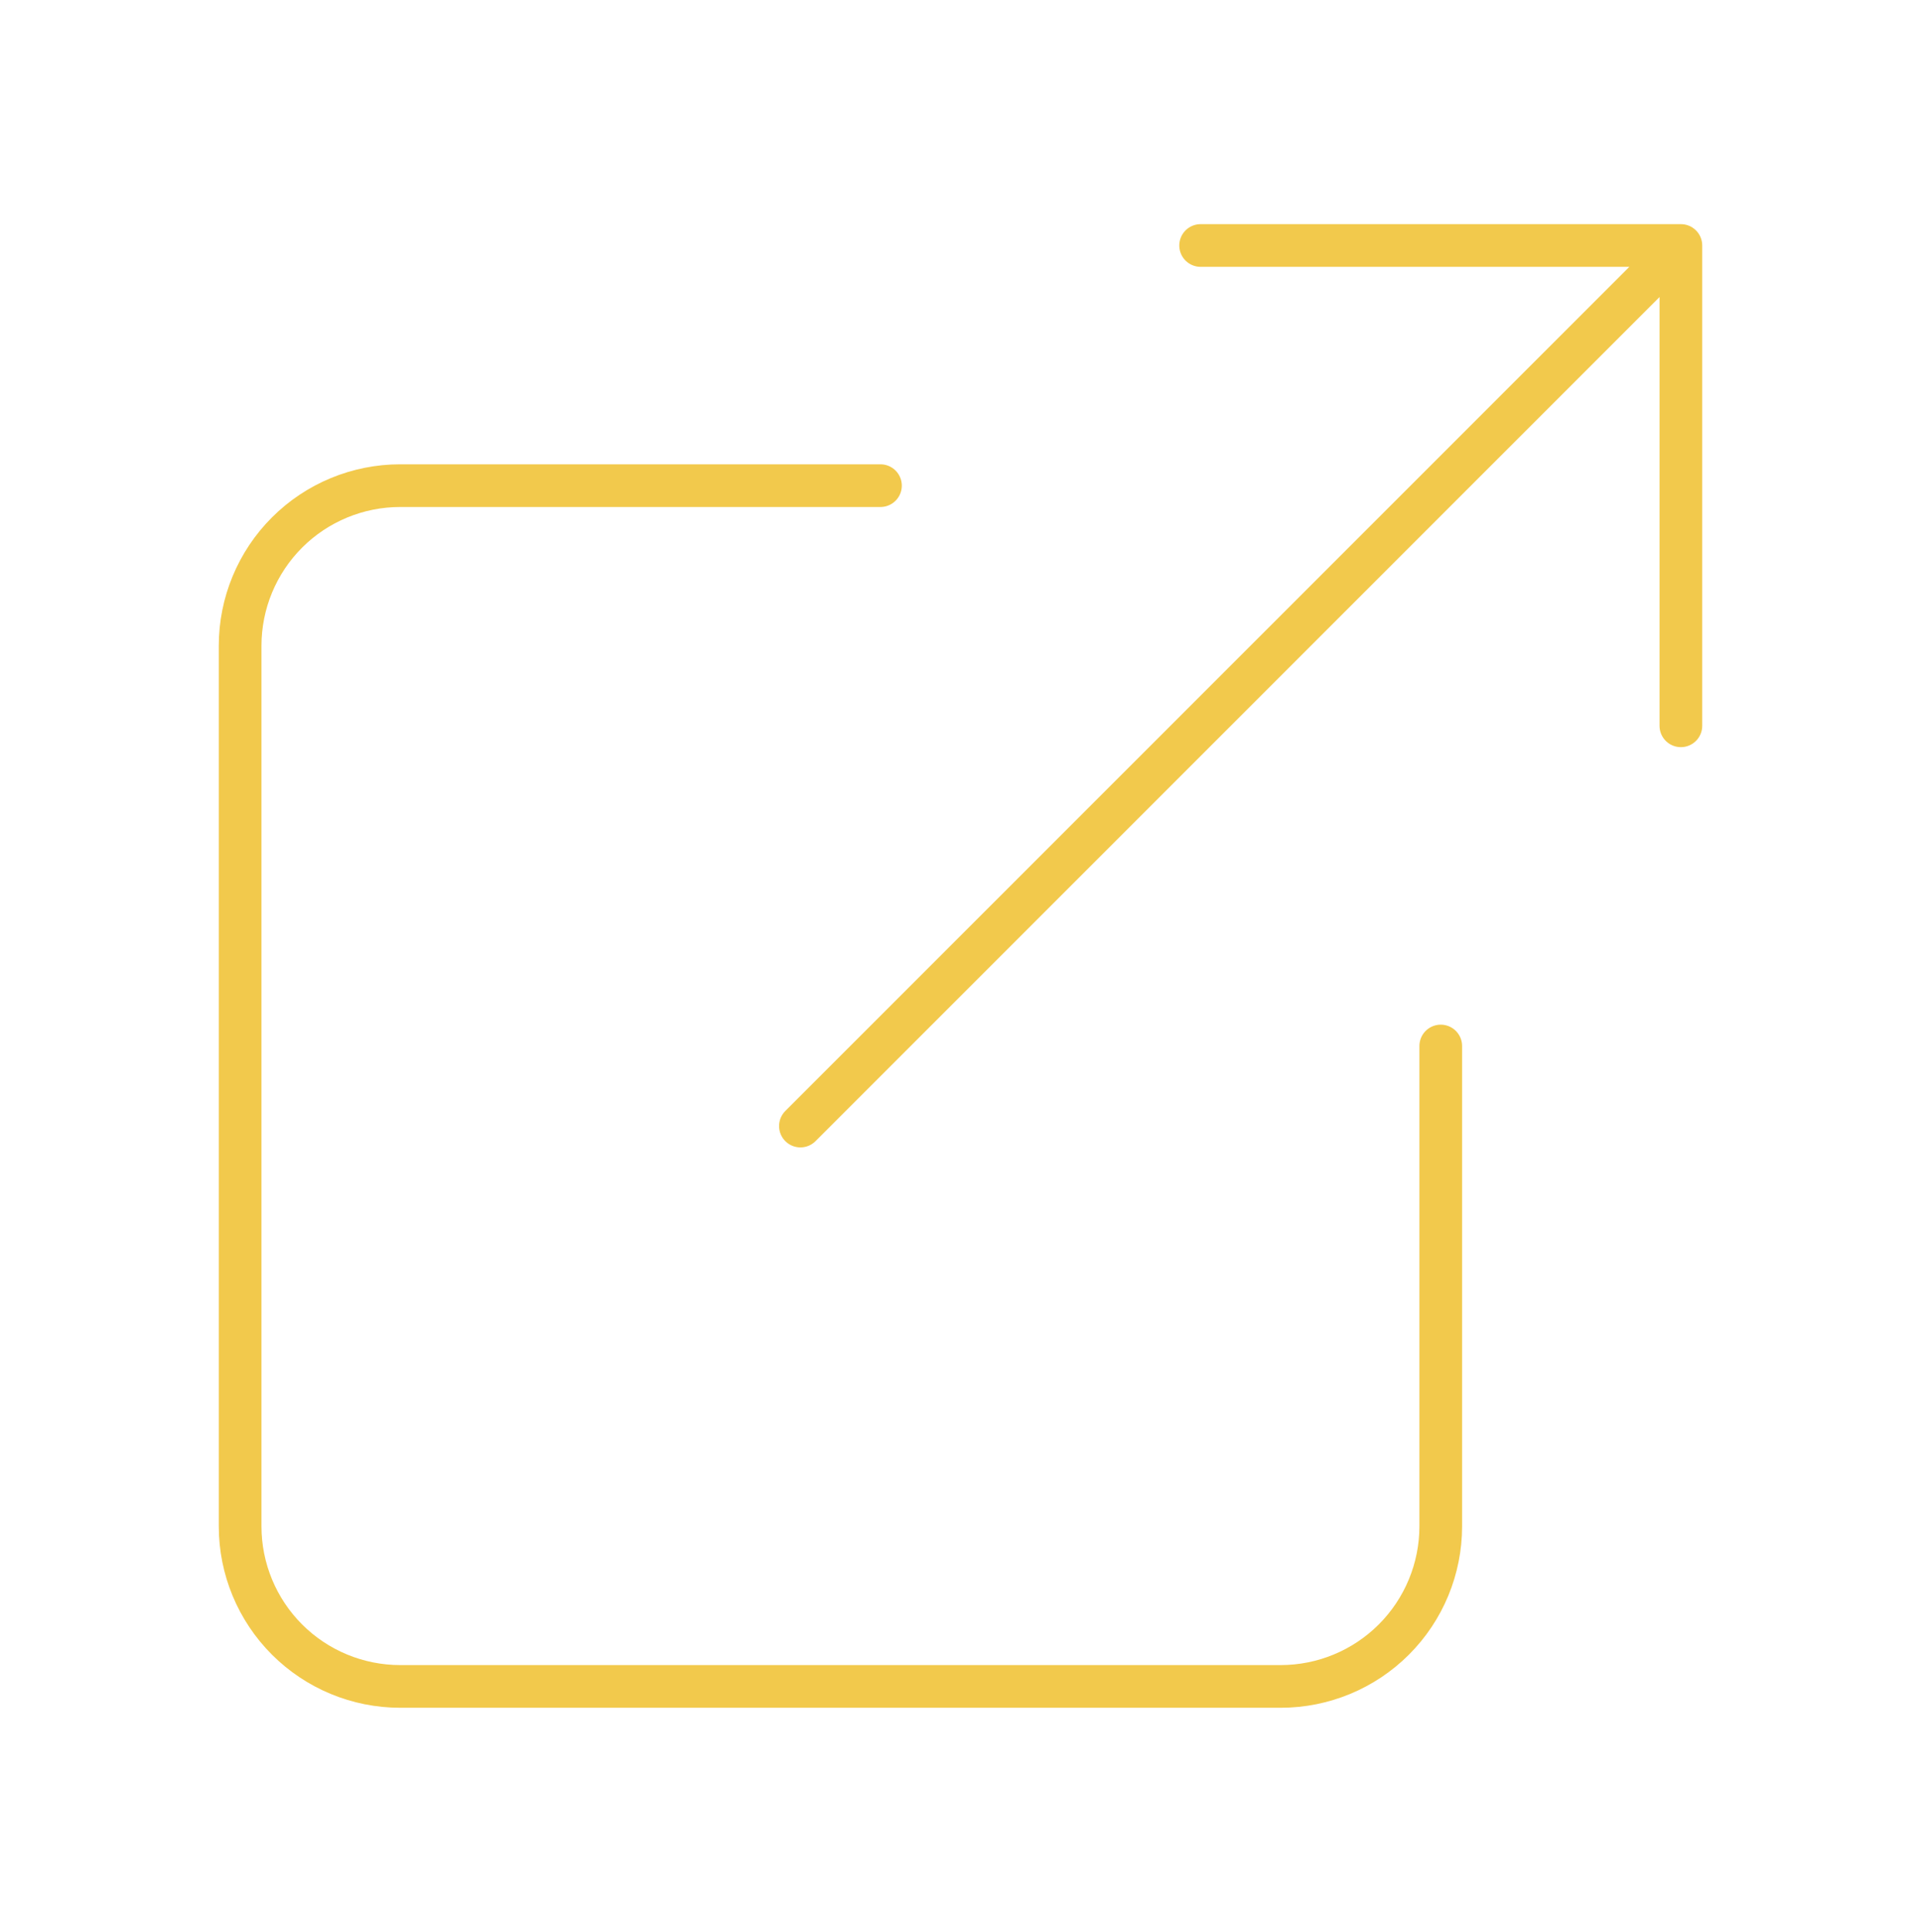 <svg width="180" height="181" viewBox="0 0 180 181" fill="none" xmlns="http://www.w3.org/2000/svg">
<path d="M135 98V143C135 146.978 133.42 150.794 130.607 153.607C127.794 156.42 123.978 158 120 158H37.5C33.522 158 29.706 156.42 26.893 153.607C24.08 150.794 22.5 146.978 22.5 143V60.5C22.5 56.522 24.08 52.706 26.893 49.893C29.706 47.08 33.522 45.5 37.5 45.5H82.5M112.5 23H157.5M157.5 23V68M157.5 23L75 105.5" stroke="#F2C94C" stroke-width="4" stroke-linecap="round" stroke-linejoin="round"/>
</svg>
